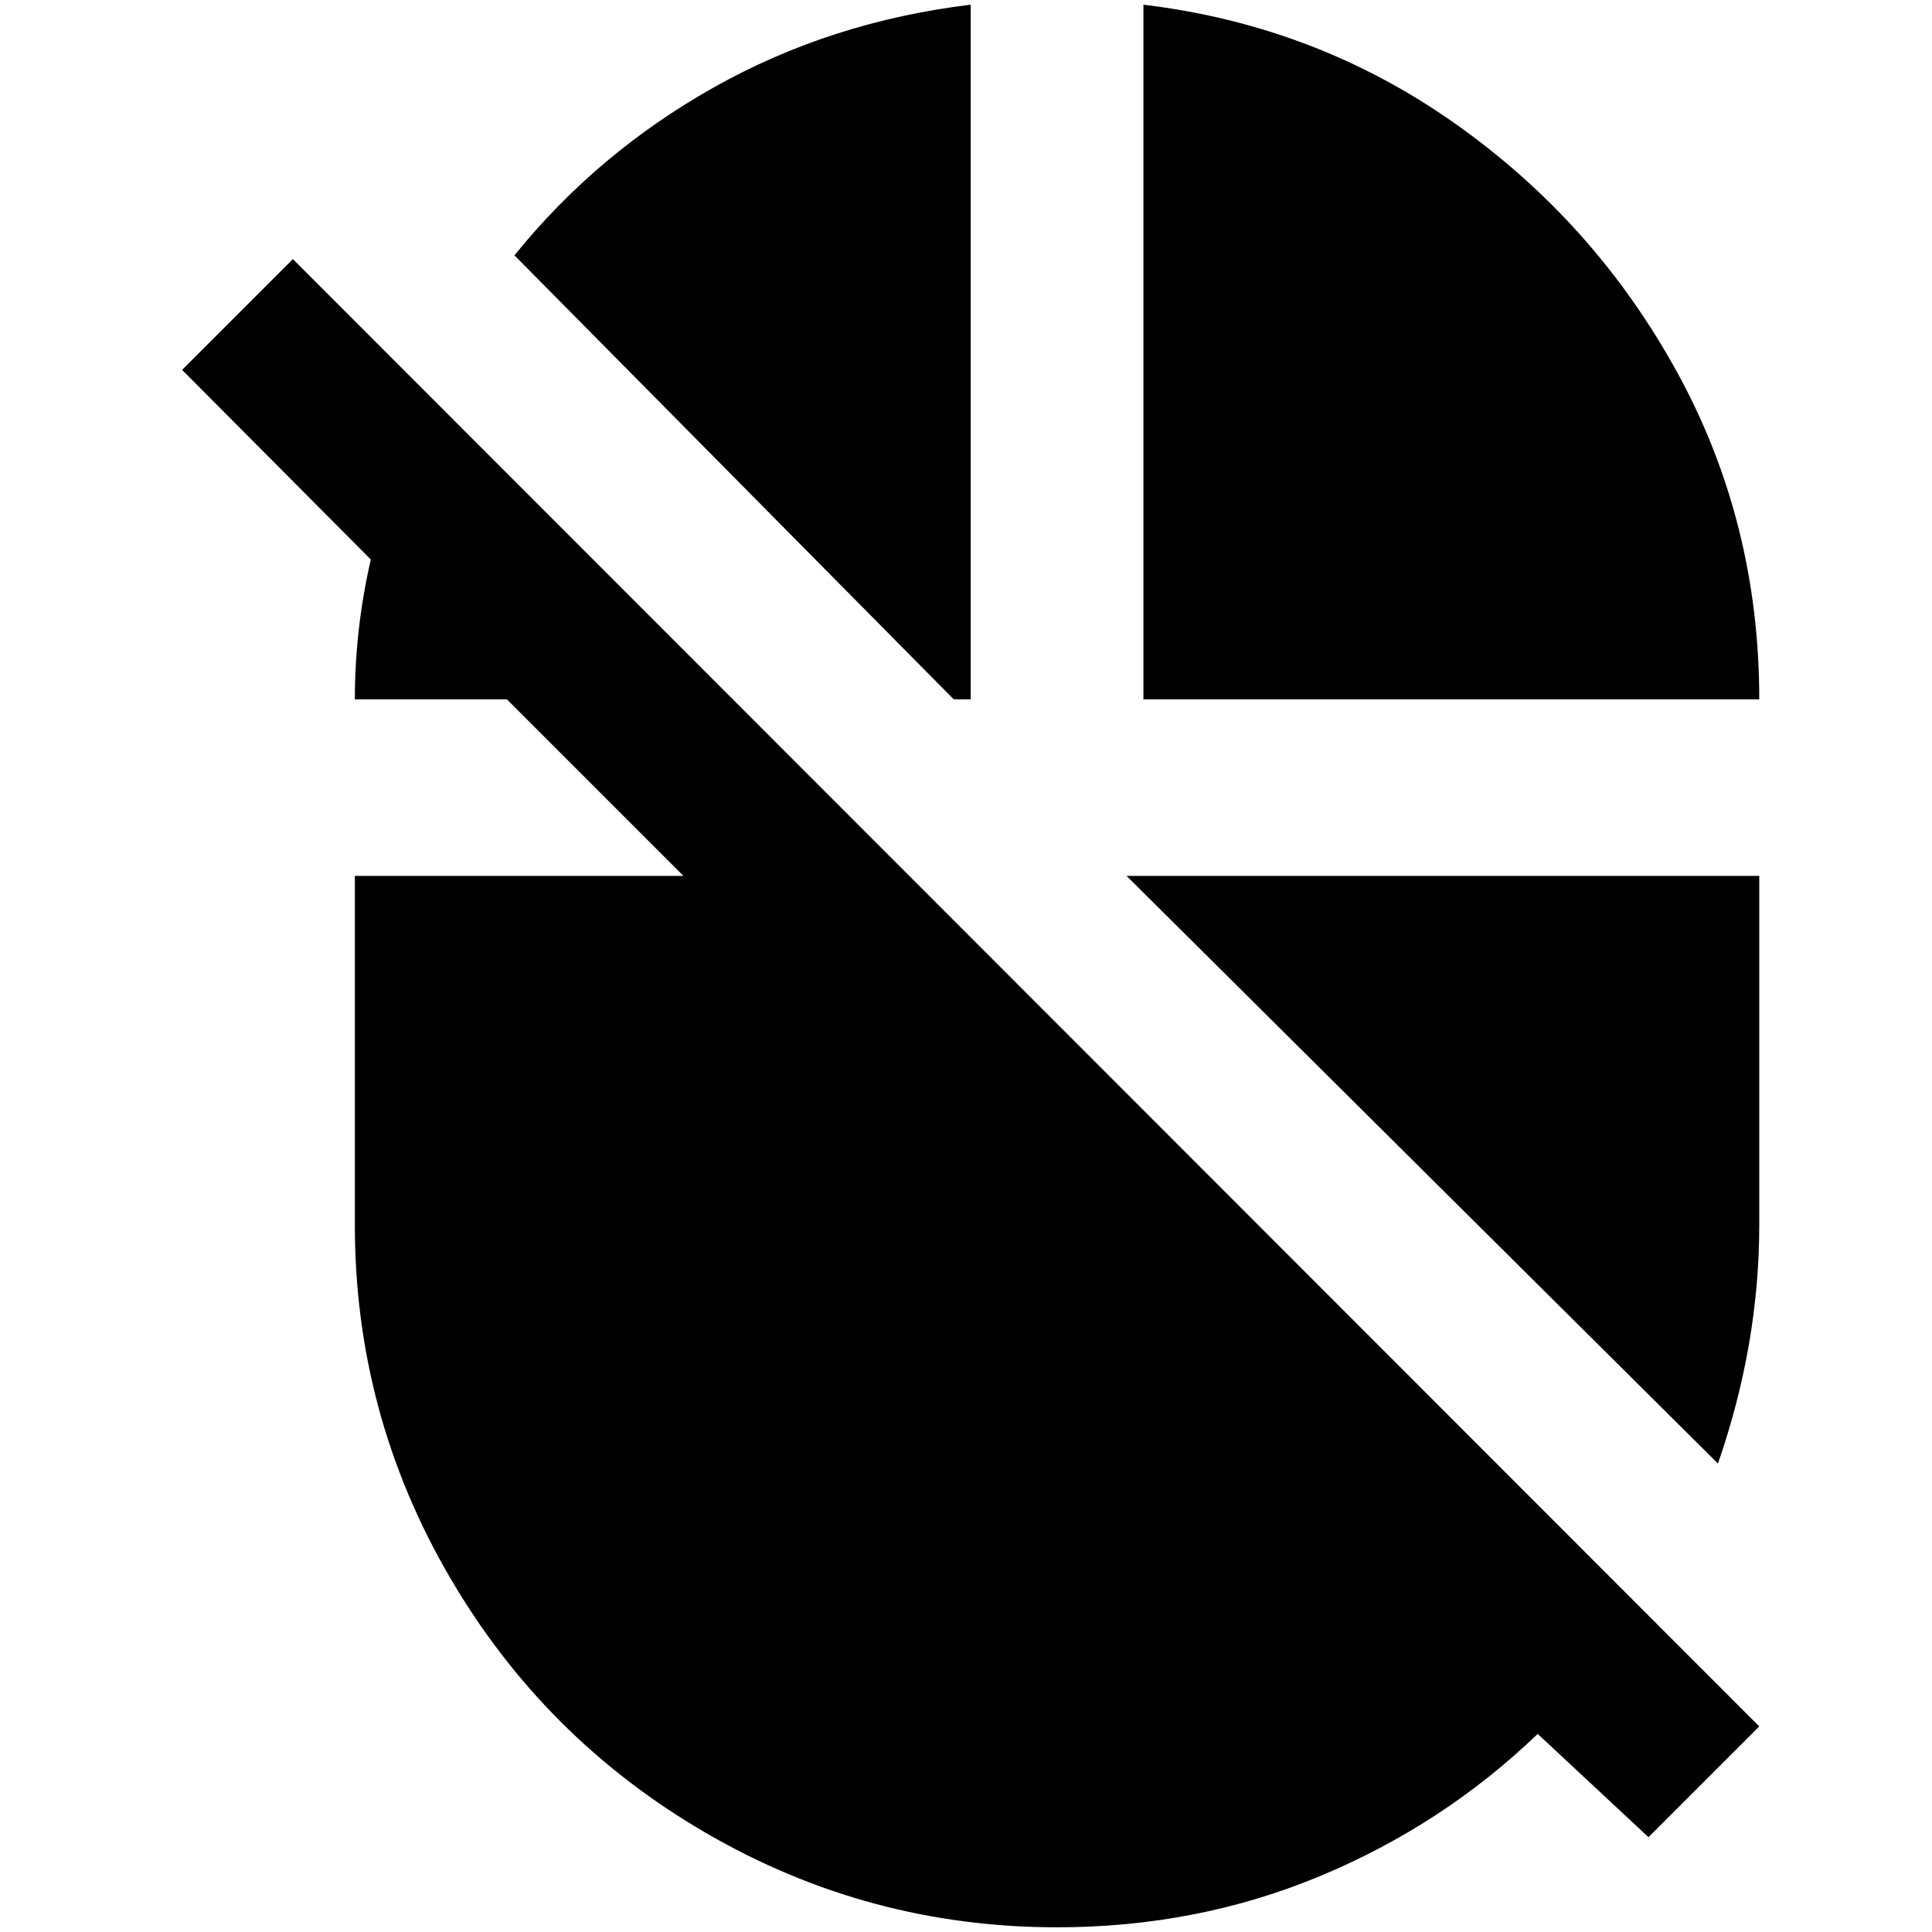 <?xml version="1.0" standalone="no"?>
<!DOCTYPE svg PUBLIC "-//W3C//DTD SVG 1.1//EN" "http://www.w3.org/Graphics/SVG/1.1/DTD/svg11.dtd" >
<svg xmlns="http://www.w3.org/2000/svg" xmlns:xlink="http://www.w3.org/1999/xlink" version="1.1" width="2048" height="2048" viewBox="-10 0 2058 2048">
   <path fill="currentColor"
d="M184 389l118 -118l1562 1563l-118 118l-118 -110q-101 97 -232 151.5t-280 54.5q-201 0 -374 -100.5t-273.5 -273.5t-100.5 -374v-372h350l-188 -188h-162q0 -75 17 -149zM1024 0v740h-18l-468 -473q88 -109 212.5 -179t273.5 -88zM1864 928v372q0 127 -44 254l-630 -626
h674zM1208 0q184 22 332.5 127t236 264.5t87.5 348.5h-656v-740z" />
</svg>
